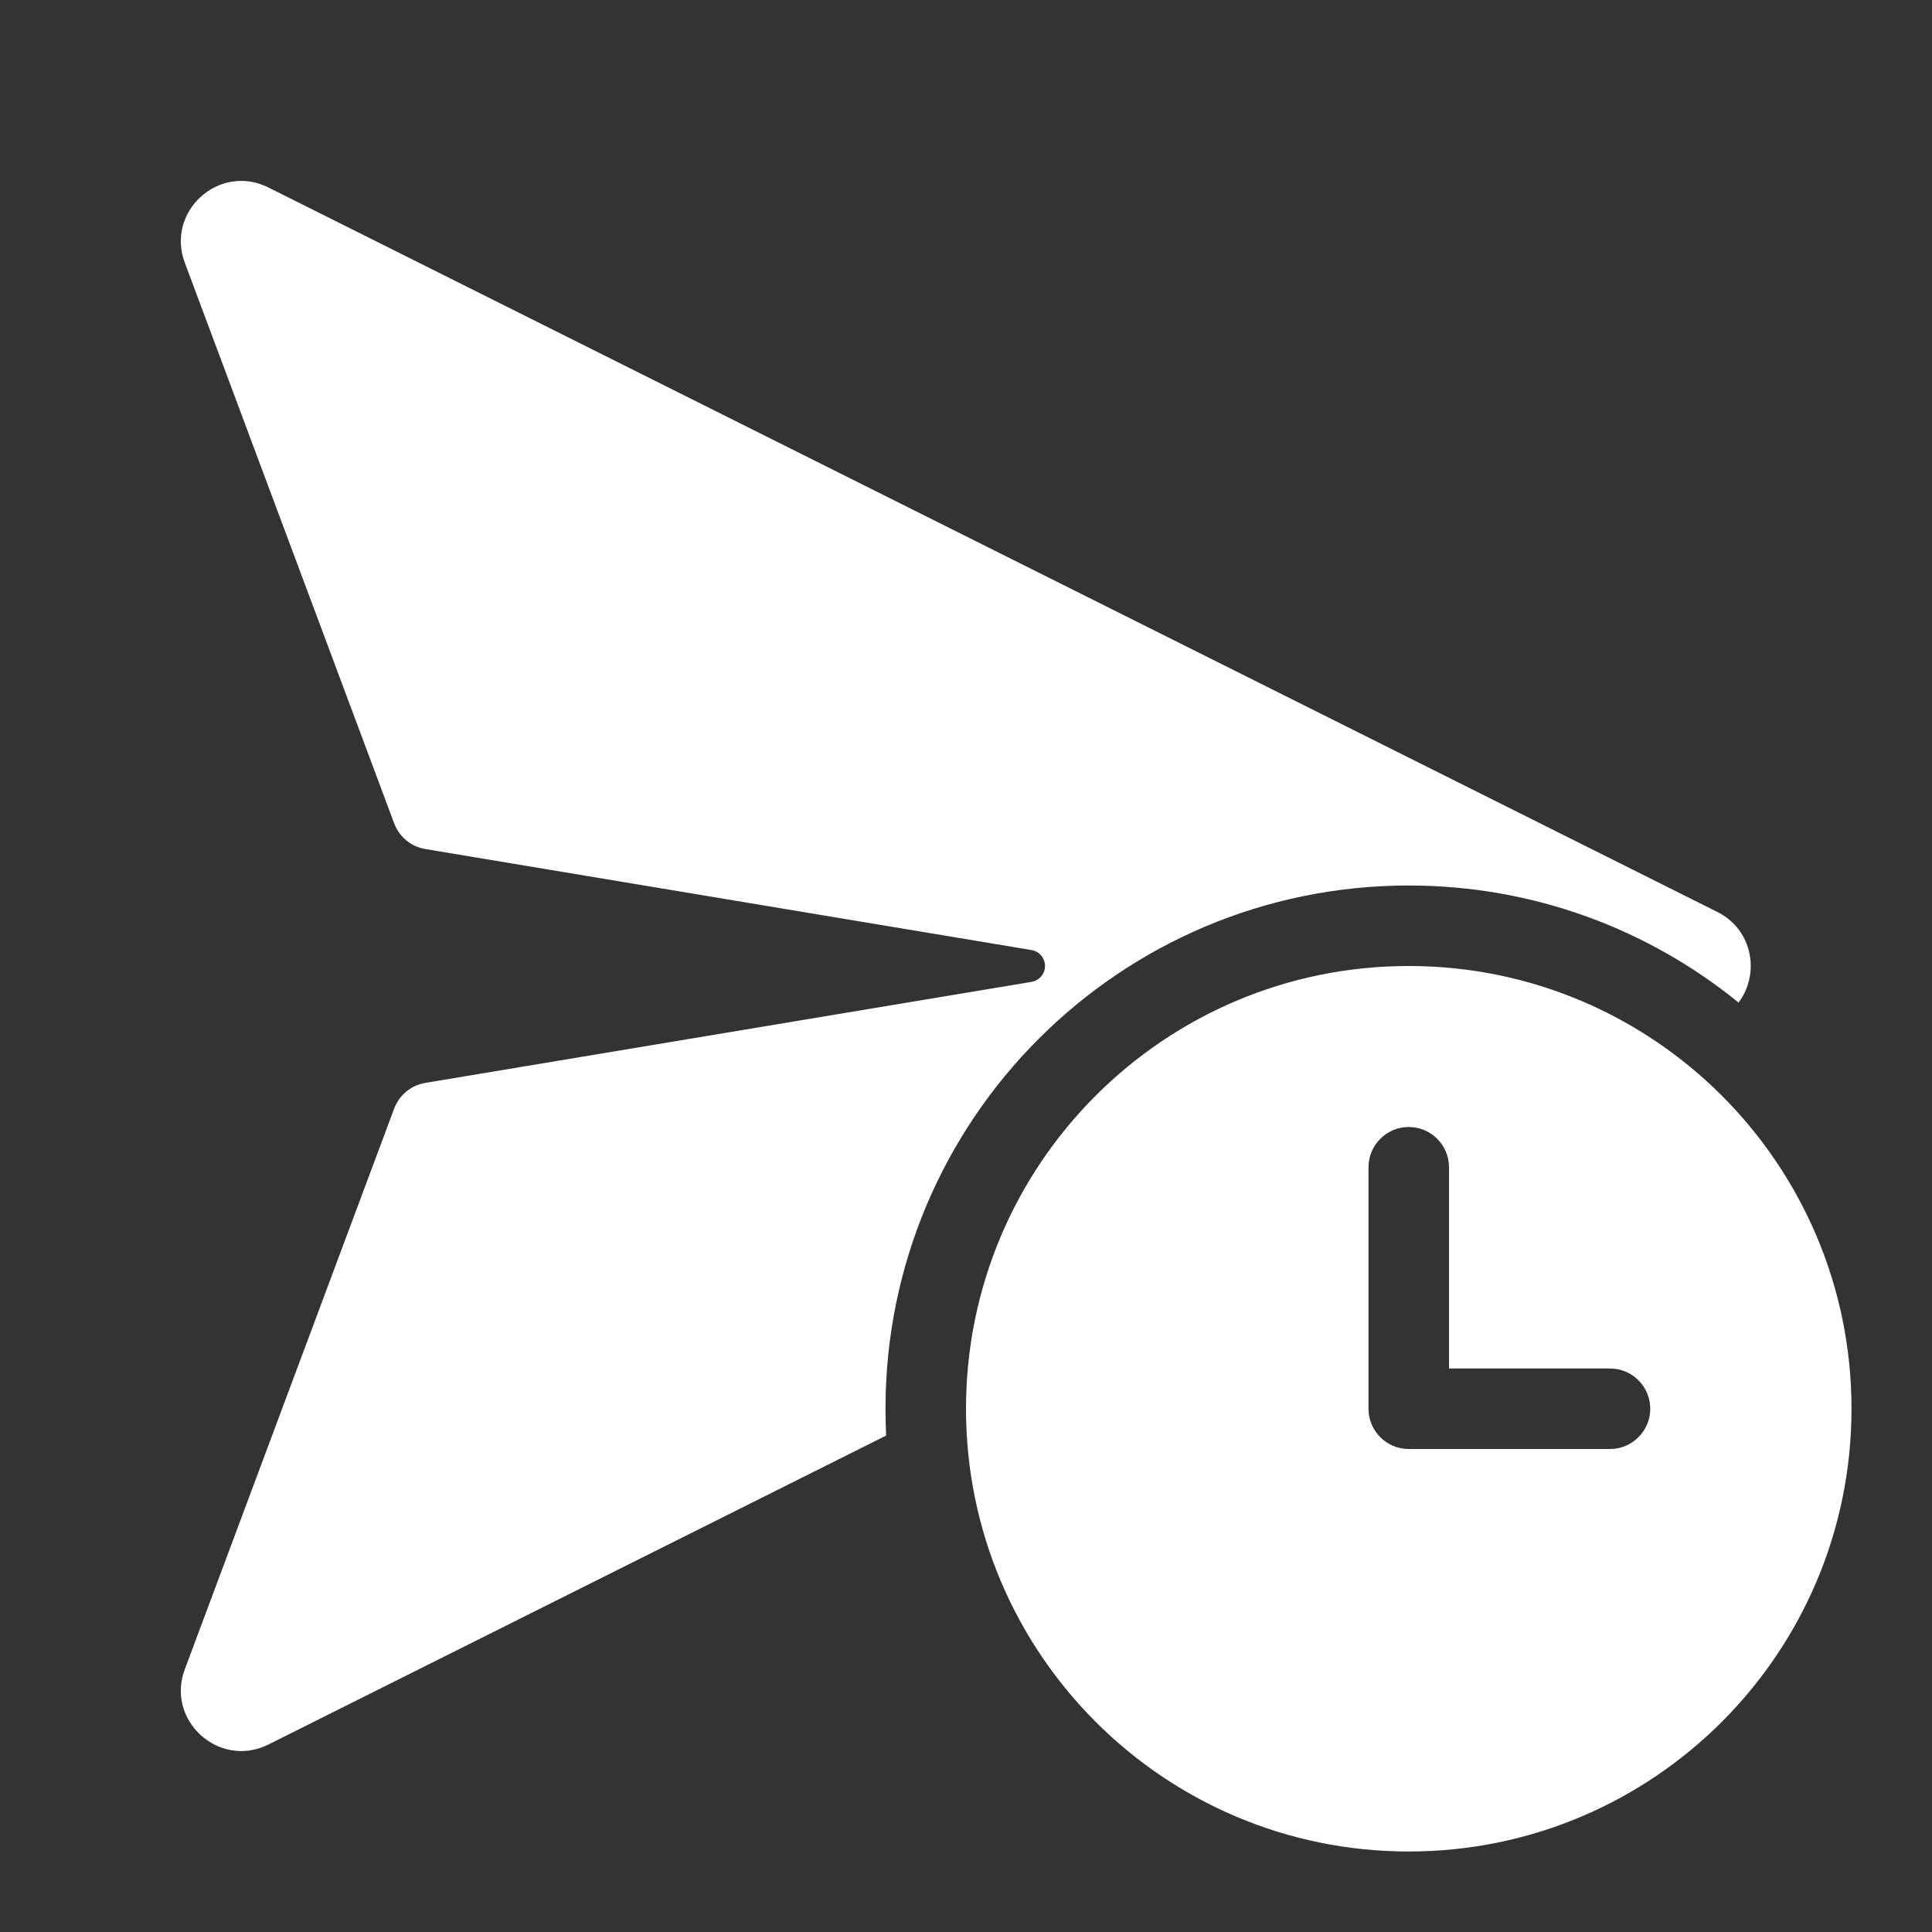 <svg width="24" height="24" viewBox="0 0 24 24" fill="none" xmlns="http://www.w3.org/2000/svg">
<rect x="0" y="0" width="24" height="24" fill="#333333" stroke="none"/>
<path d="M5.283 13.452L12.815 12.197C12.899 12.183 12.965 12.117 12.979 12.033C12.997 11.924 12.924 11.82 12.815 11.802L5.283 10.547C5.107 10.518 4.96 10.396 4.897 10.229L2.299 3.272C2.051 2.632 2.72 2.022 3.334 2.329L21.334 11.329C21.777 11.55 21.865 12.101 21.597 12.454C20.479 11.545 19.053 11 17.5 11C13.91 11 11 13.91 11 17.5C11 17.612 11.003 17.723 11.008 17.833L3.334 21.671C2.72 21.977 2.051 21.367 2.299 20.728L4.897 13.77C4.96 13.603 5.107 13.482 5.283 13.452ZM23 17.5C23 14.462 20.538 12 17.5 12C14.462 12 12 14.462 12 17.5C12 20.538 14.462 23 17.5 23C20.538 23 23 20.538 23 17.5ZM17.5 14C17.776 14 18 14.224 18 14.5V17H20C20.276 17 20.5 17.224 20.5 17.5C20.5 17.776 20.276 18 20 18H17.5C17.224 18 17 17.776 17 17.5V14.5C17 14.224 17.224 14 17.5 14Z" fill="#ffffff"/>
</svg>
